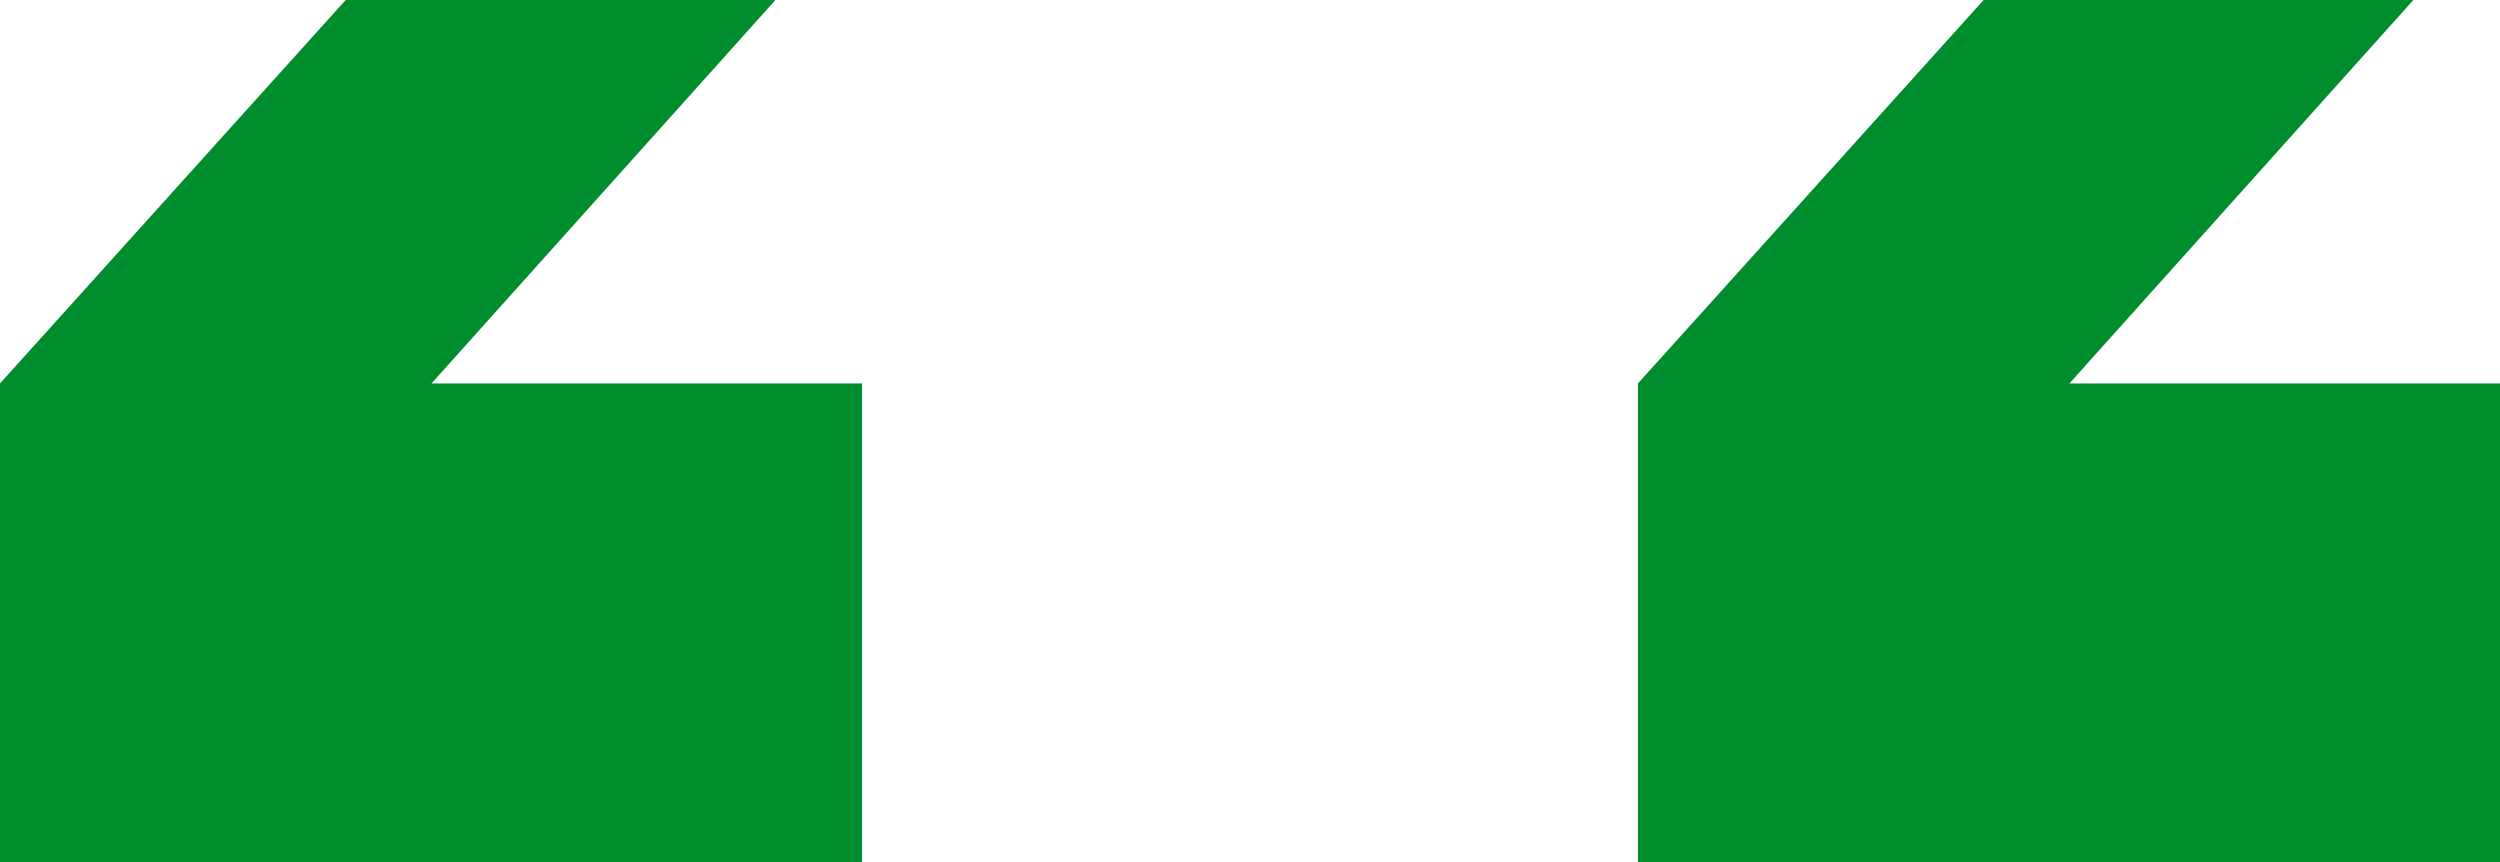 <svg width="145" height="50" viewBox="0 0 145 50" fill="none" xmlns="http://www.w3.org/2000/svg">
<path d="M50 50H3.8147e-06V22.241L20.05 0H44.975L25.025 22.241H50V50Z" fill="#008D2D"/>
<path d="M145 50H95V22.241L115.05 0H139.975L120.025 22.241H145V50Z" fill="#008D2D"/>
</svg>
